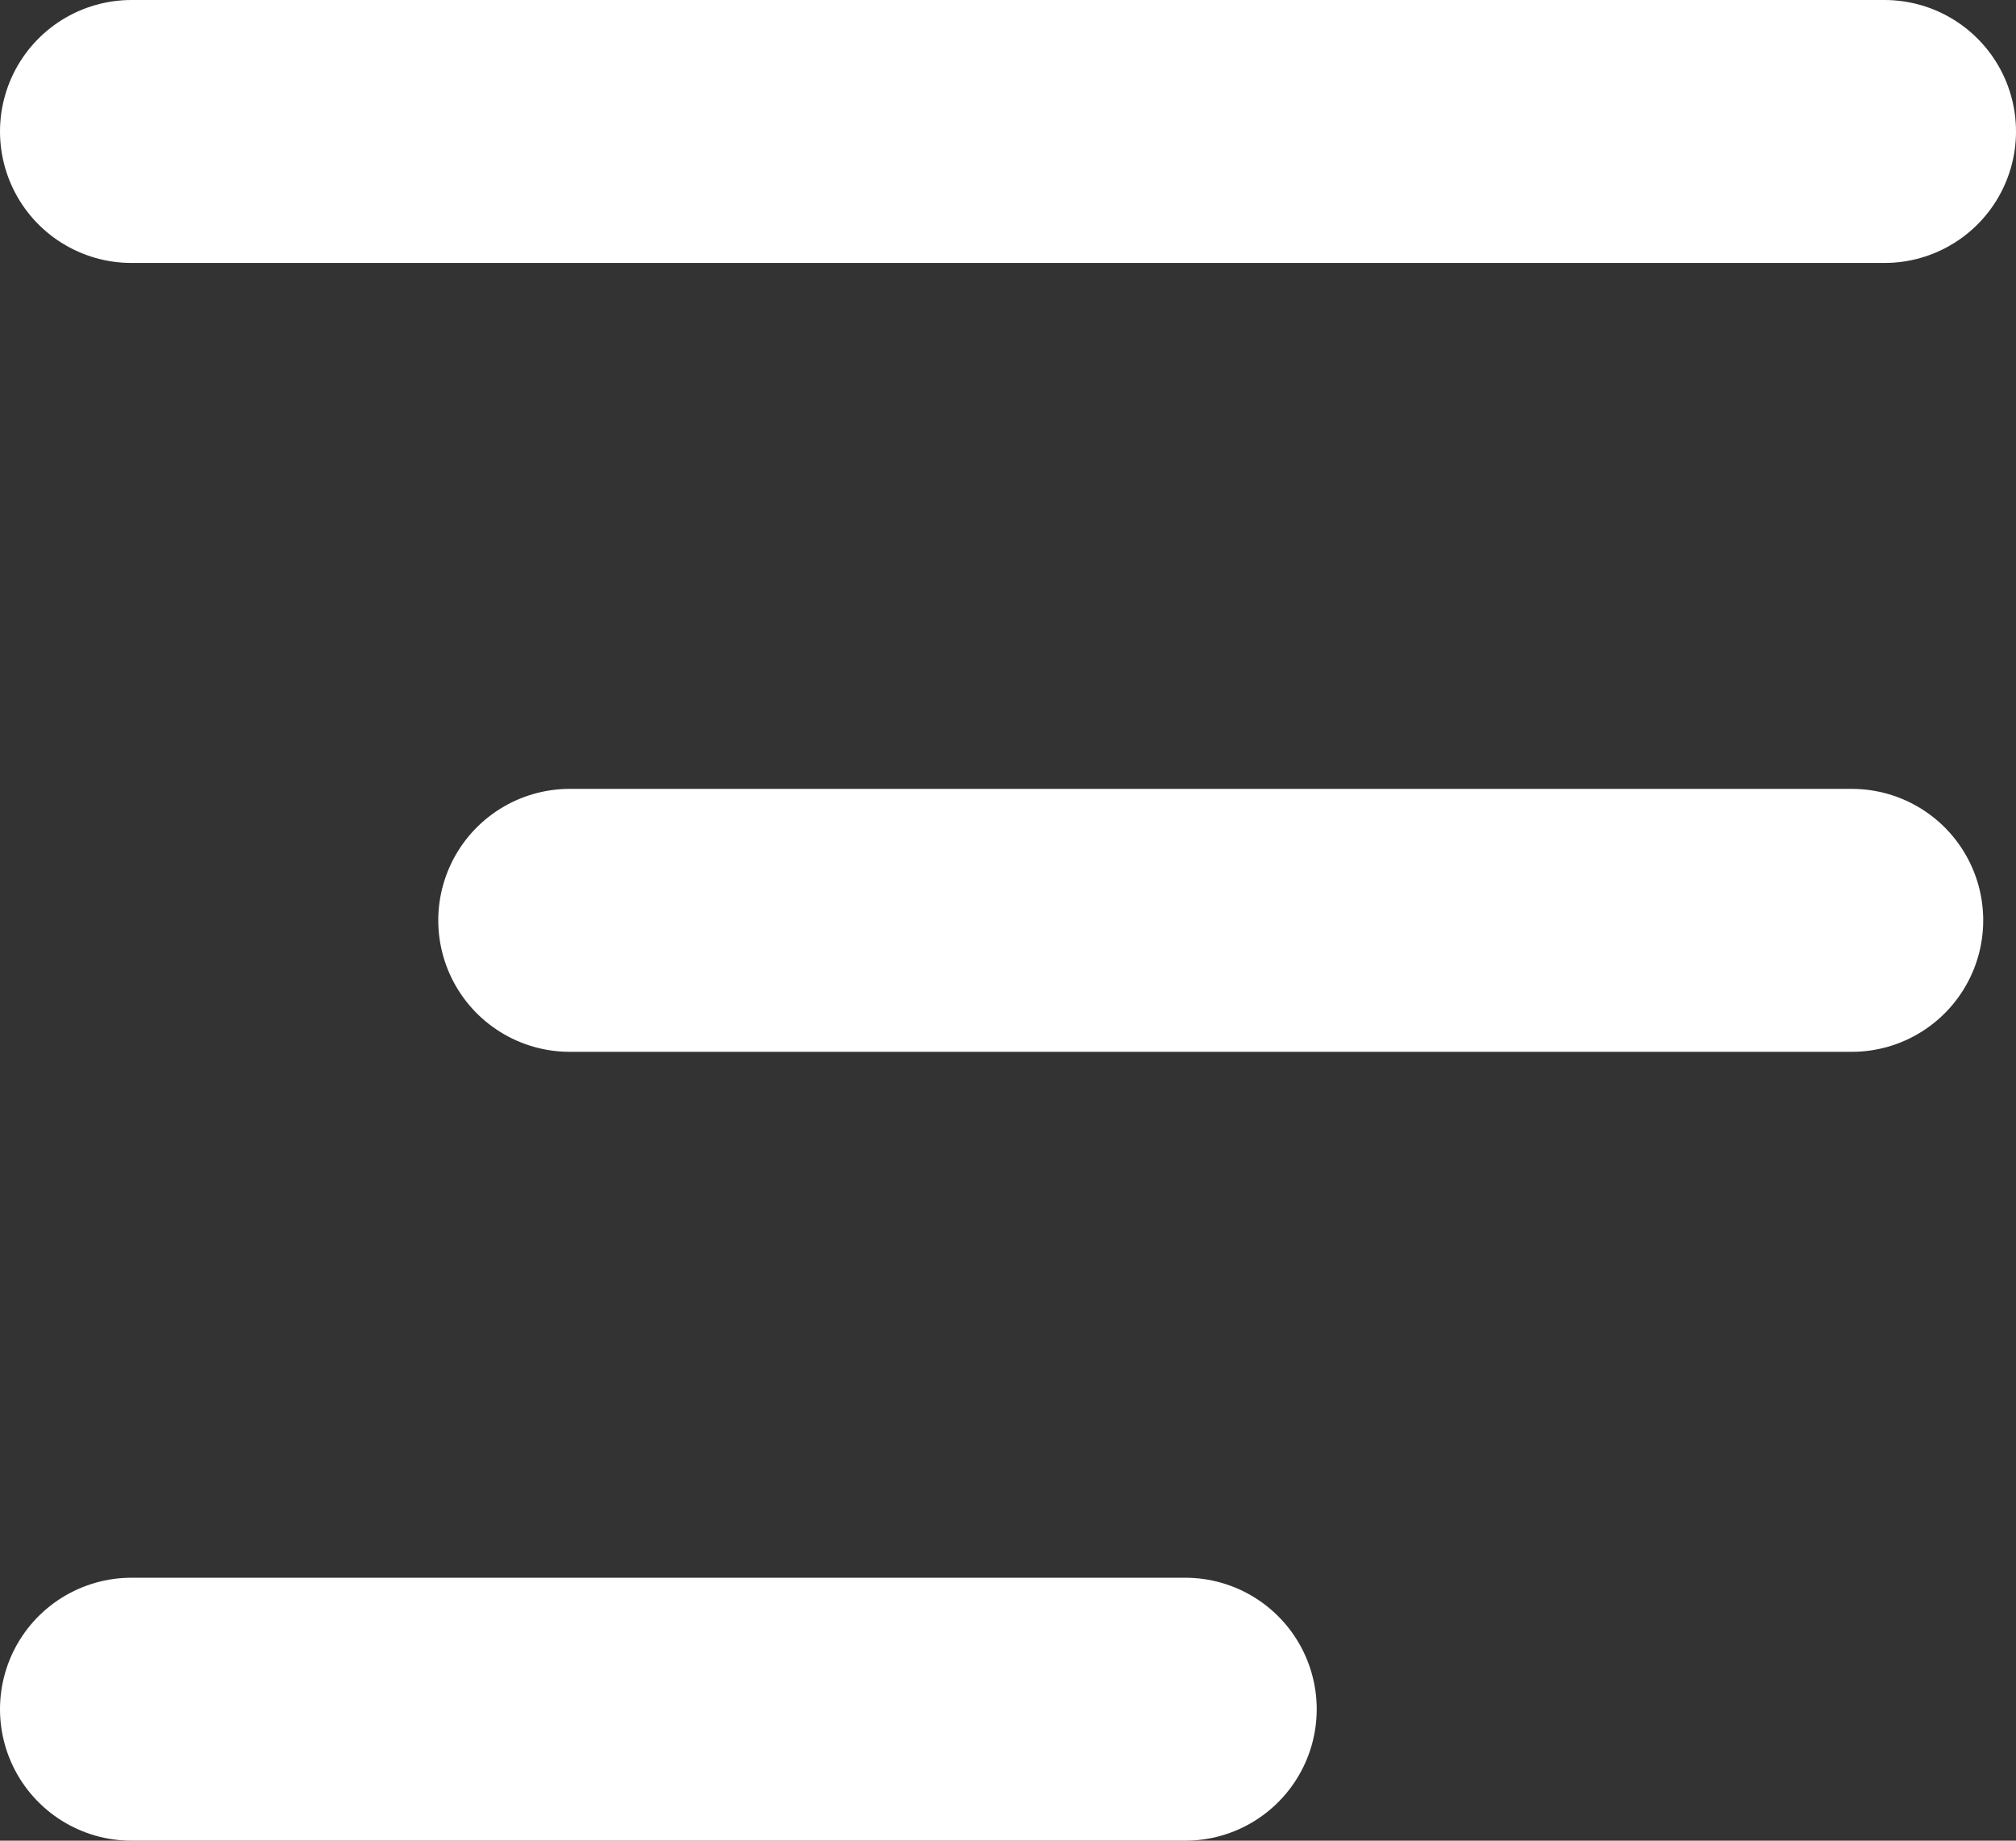 <svg xmlns="http://www.w3.org/2000/svg" width="23" height="21" viewBox="0 0 23 21">
  <rect x="0" y="0" width="23" height="21" fill="#333333" stroke="none"/>
  <g id="Group_223" data-name="Group 223" transform="translate(-24 -62)">
    <path id="Line" d="M0,1H20" transform="translate(25.5 62.5)" fill="none" stroke="#ffffff" stroke-linecap="round" stroke-linejoin="round" stroke-miterlimit="10" stroke-width="3"/>
    <path id="Line_Copy" data-name="Line Copy" d="M0,1H14.626" transform="translate(30.5 71.5)" fill="none" stroke="#ffffff" stroke-linecap="round" stroke-linejoin="round" stroke-miterlimit="10" stroke-width="3"/>
    <path id="Line_Copy_2" data-name="Line Copy 2" d="M0,1H12.022" transform="translate(25.5 80.5)" fill="none" stroke="#ffffff" stroke-linecap="round" stroke-linejoin="round" stroke-miterlimit="10" stroke-width="3"/>
  </g>
</svg>
